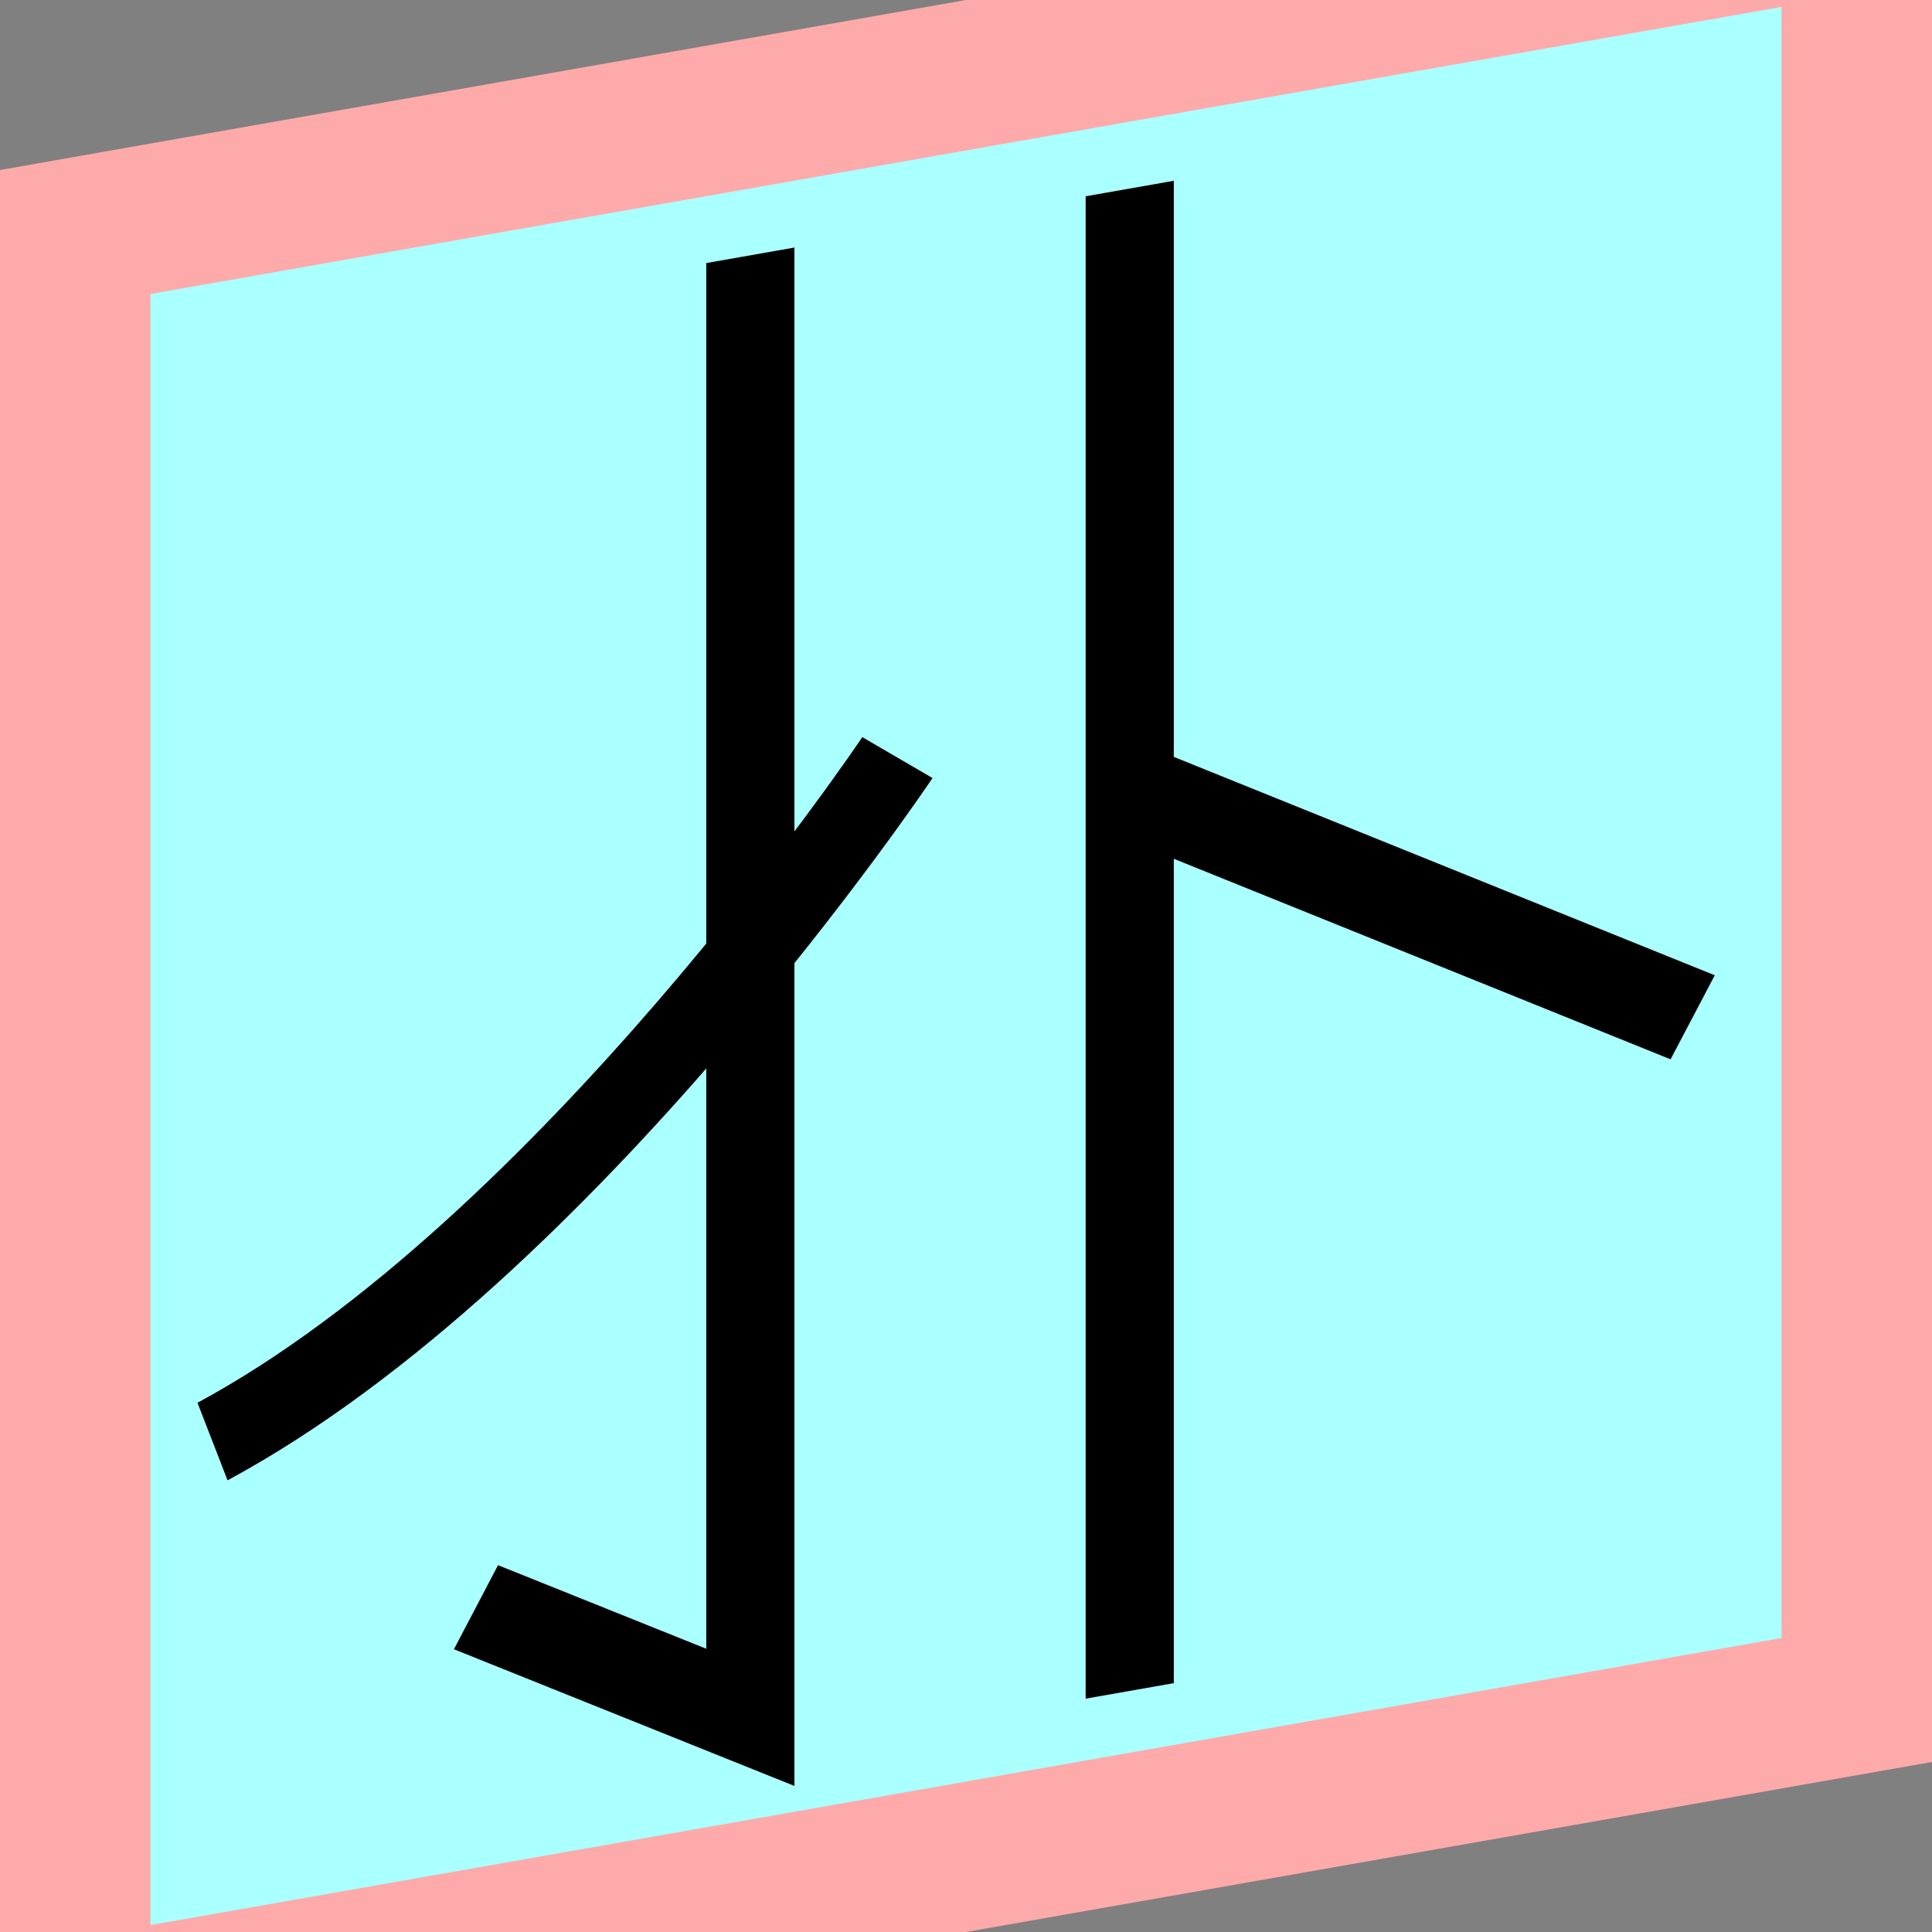 <?xml version="1.0" encoding="UTF-8"?>
<svg width="32mm" height="32mm" version="1.1" viewBox="-4 -4 8 8" xmlns="http://www.w3.org/2000/svg">
    <rect x="-4" y="-4" width="8" height="8" fill="#808080" stroke="none"/>
    <g transform="matrix(1 -0.176 0 1 0 0)">
        <path fill="#faa" d="m-4 -4 h8v8h-8" />
        <path fill="#aff" d="m-3.377 -3.377 h6.754 v6.754 h-6.754" />
        <g fill="none" stroke="#000" stroke-width=".365" id="glyph">
            <path d="M-0.893-3.1v6.054l-1.136-0.656" />
            <path d="M-0.284-0.913s-1.365 1.799-2.836 2.333" />
            <path d="M0.678-3.1v6.221" />
            <path d="M0.625-0.64l2.384 1.382" />
        </g>
    </g>
</svg>